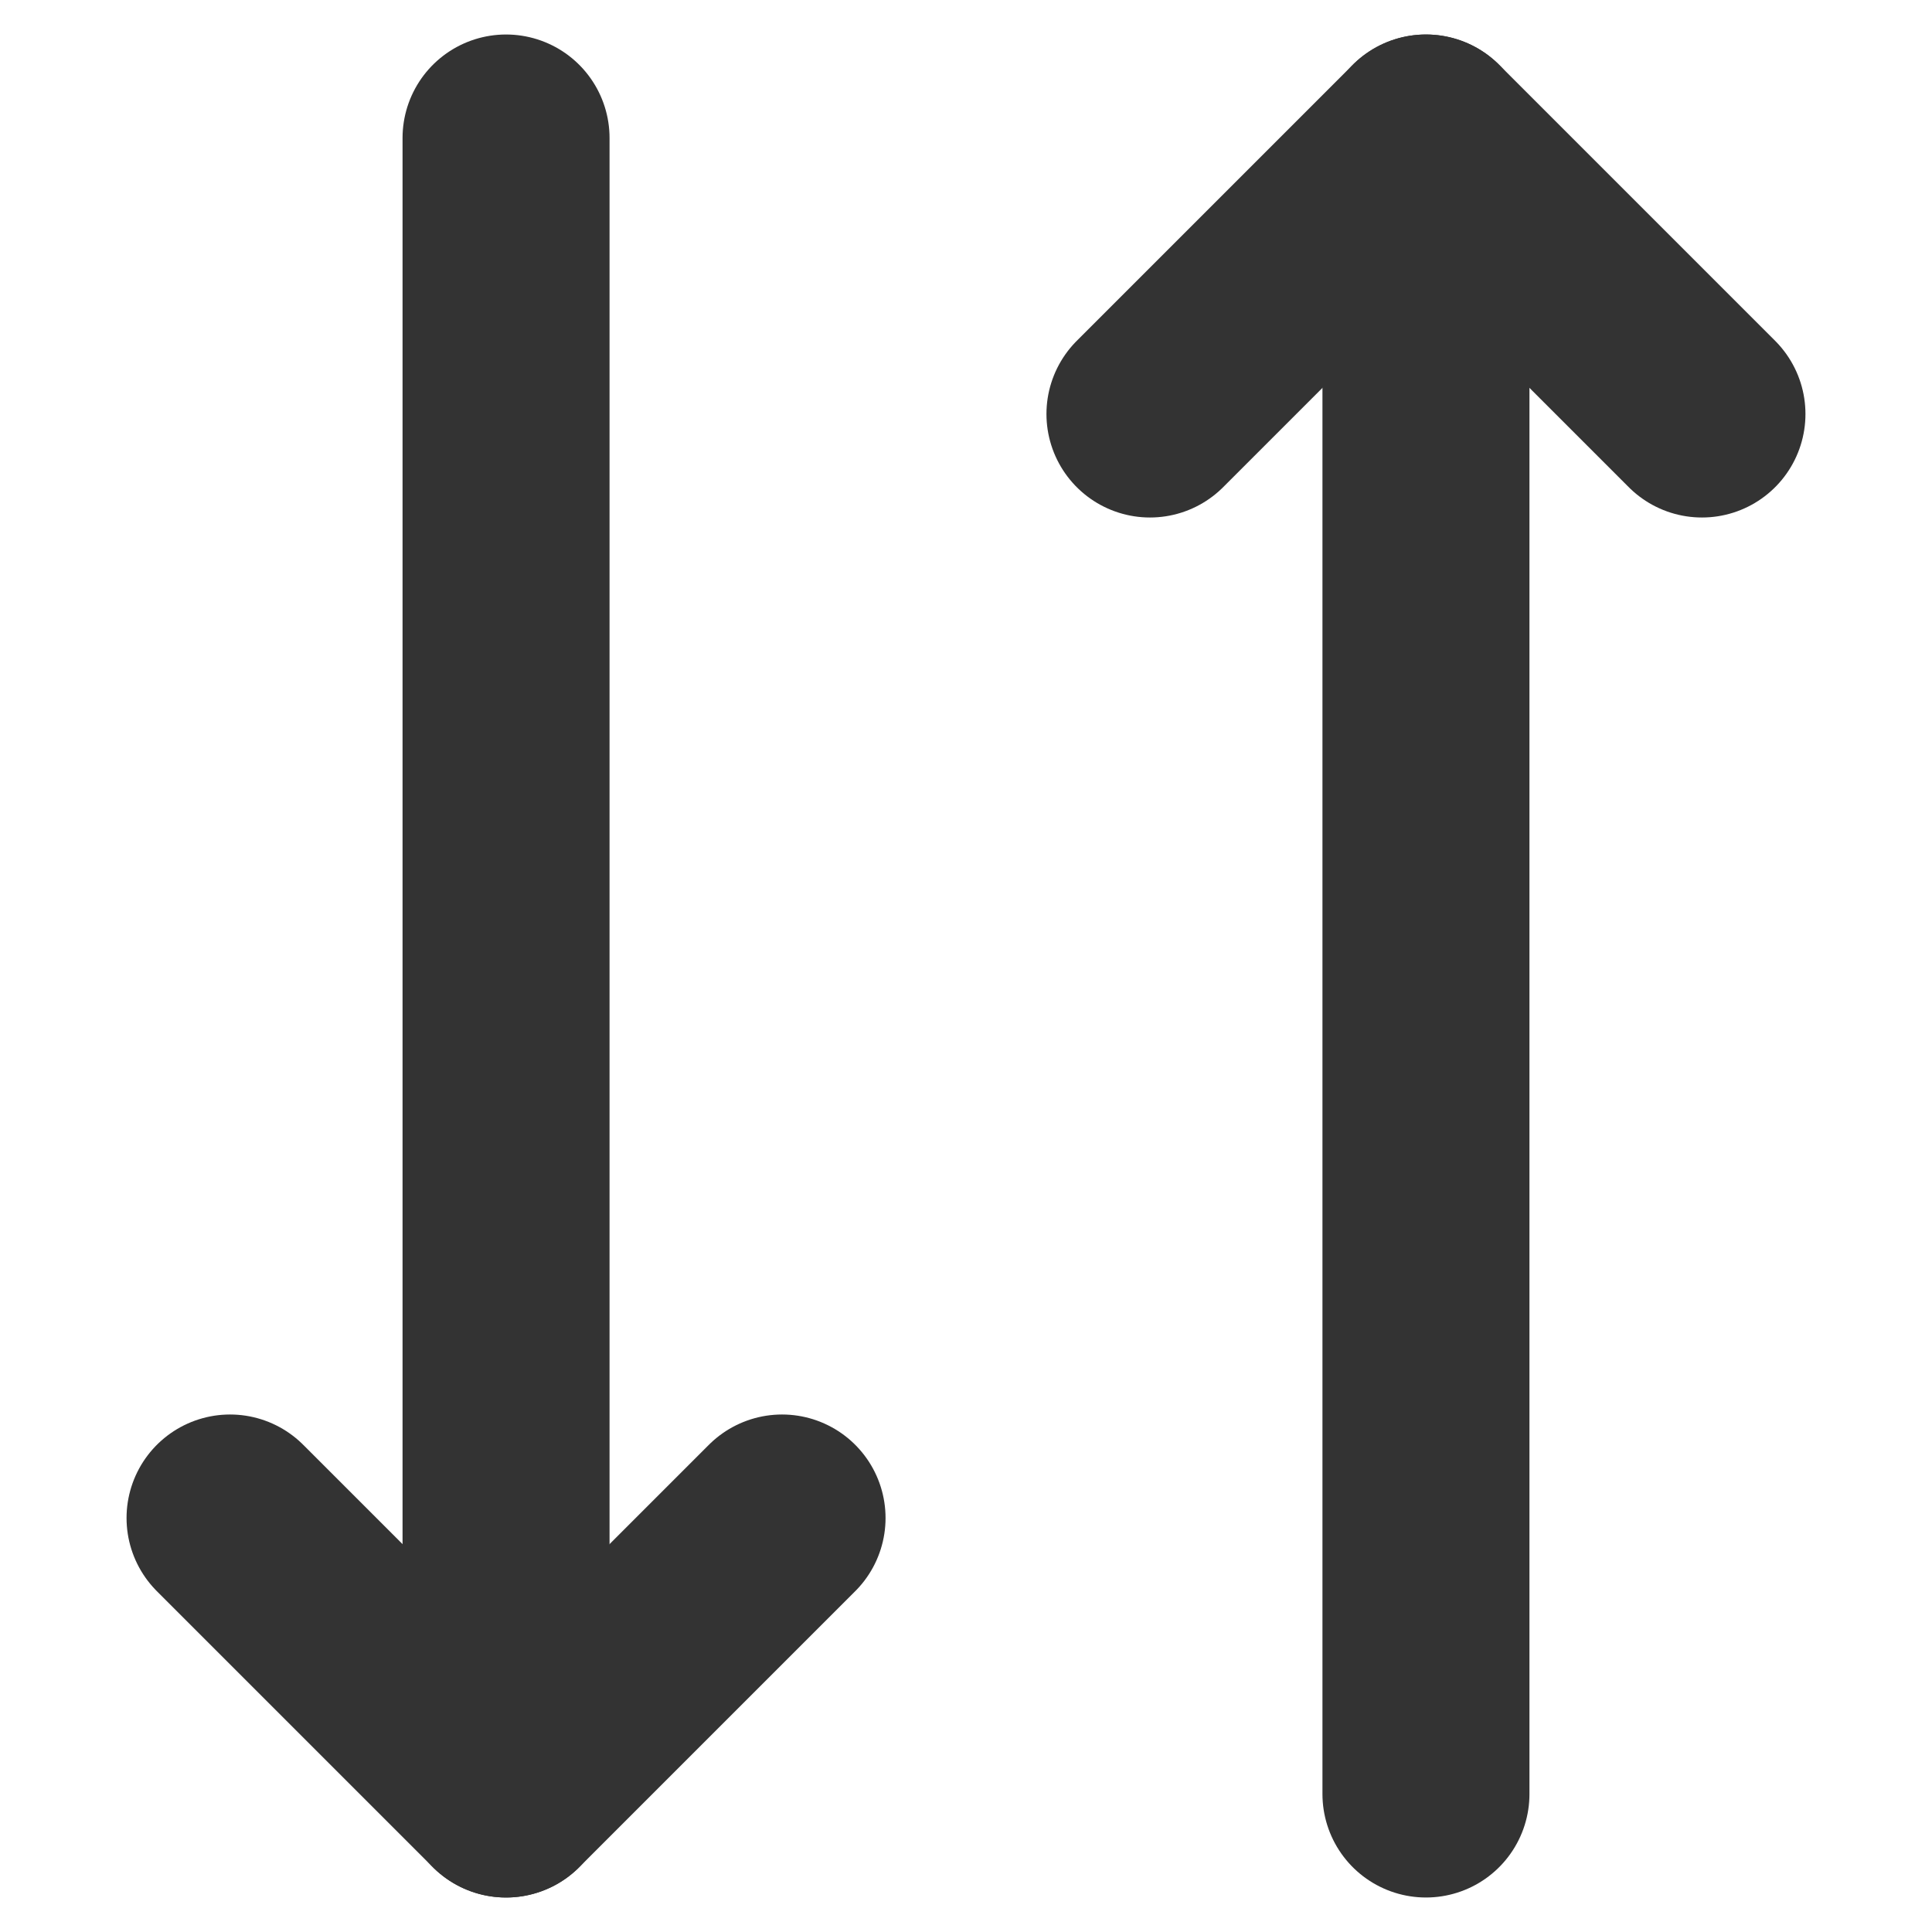 <svg width="14" height="14" viewBox="0 0 14 14" fill="none" xmlns="http://www.w3.org/2000/svg">
<path d="M10.333 1V13" stroke="#333333" stroke-width="1.5" stroke-linecap="round" stroke-linejoin="round"/>
<path d="M5.667 11L3.667 13L1.667 11" stroke="#333333" stroke-width="1.5" stroke-linecap="round" stroke-linejoin="round"/>
<path d="M3.667 13V1" stroke="#333333" stroke-width="1.5" stroke-linecap="round" stroke-linejoin="round"/>
<path d="M12.333 3L10.333 1L8.333 3" stroke="#333333" stroke-width="1.5" stroke-linecap="round" stroke-linejoin="round"/>
</svg>
